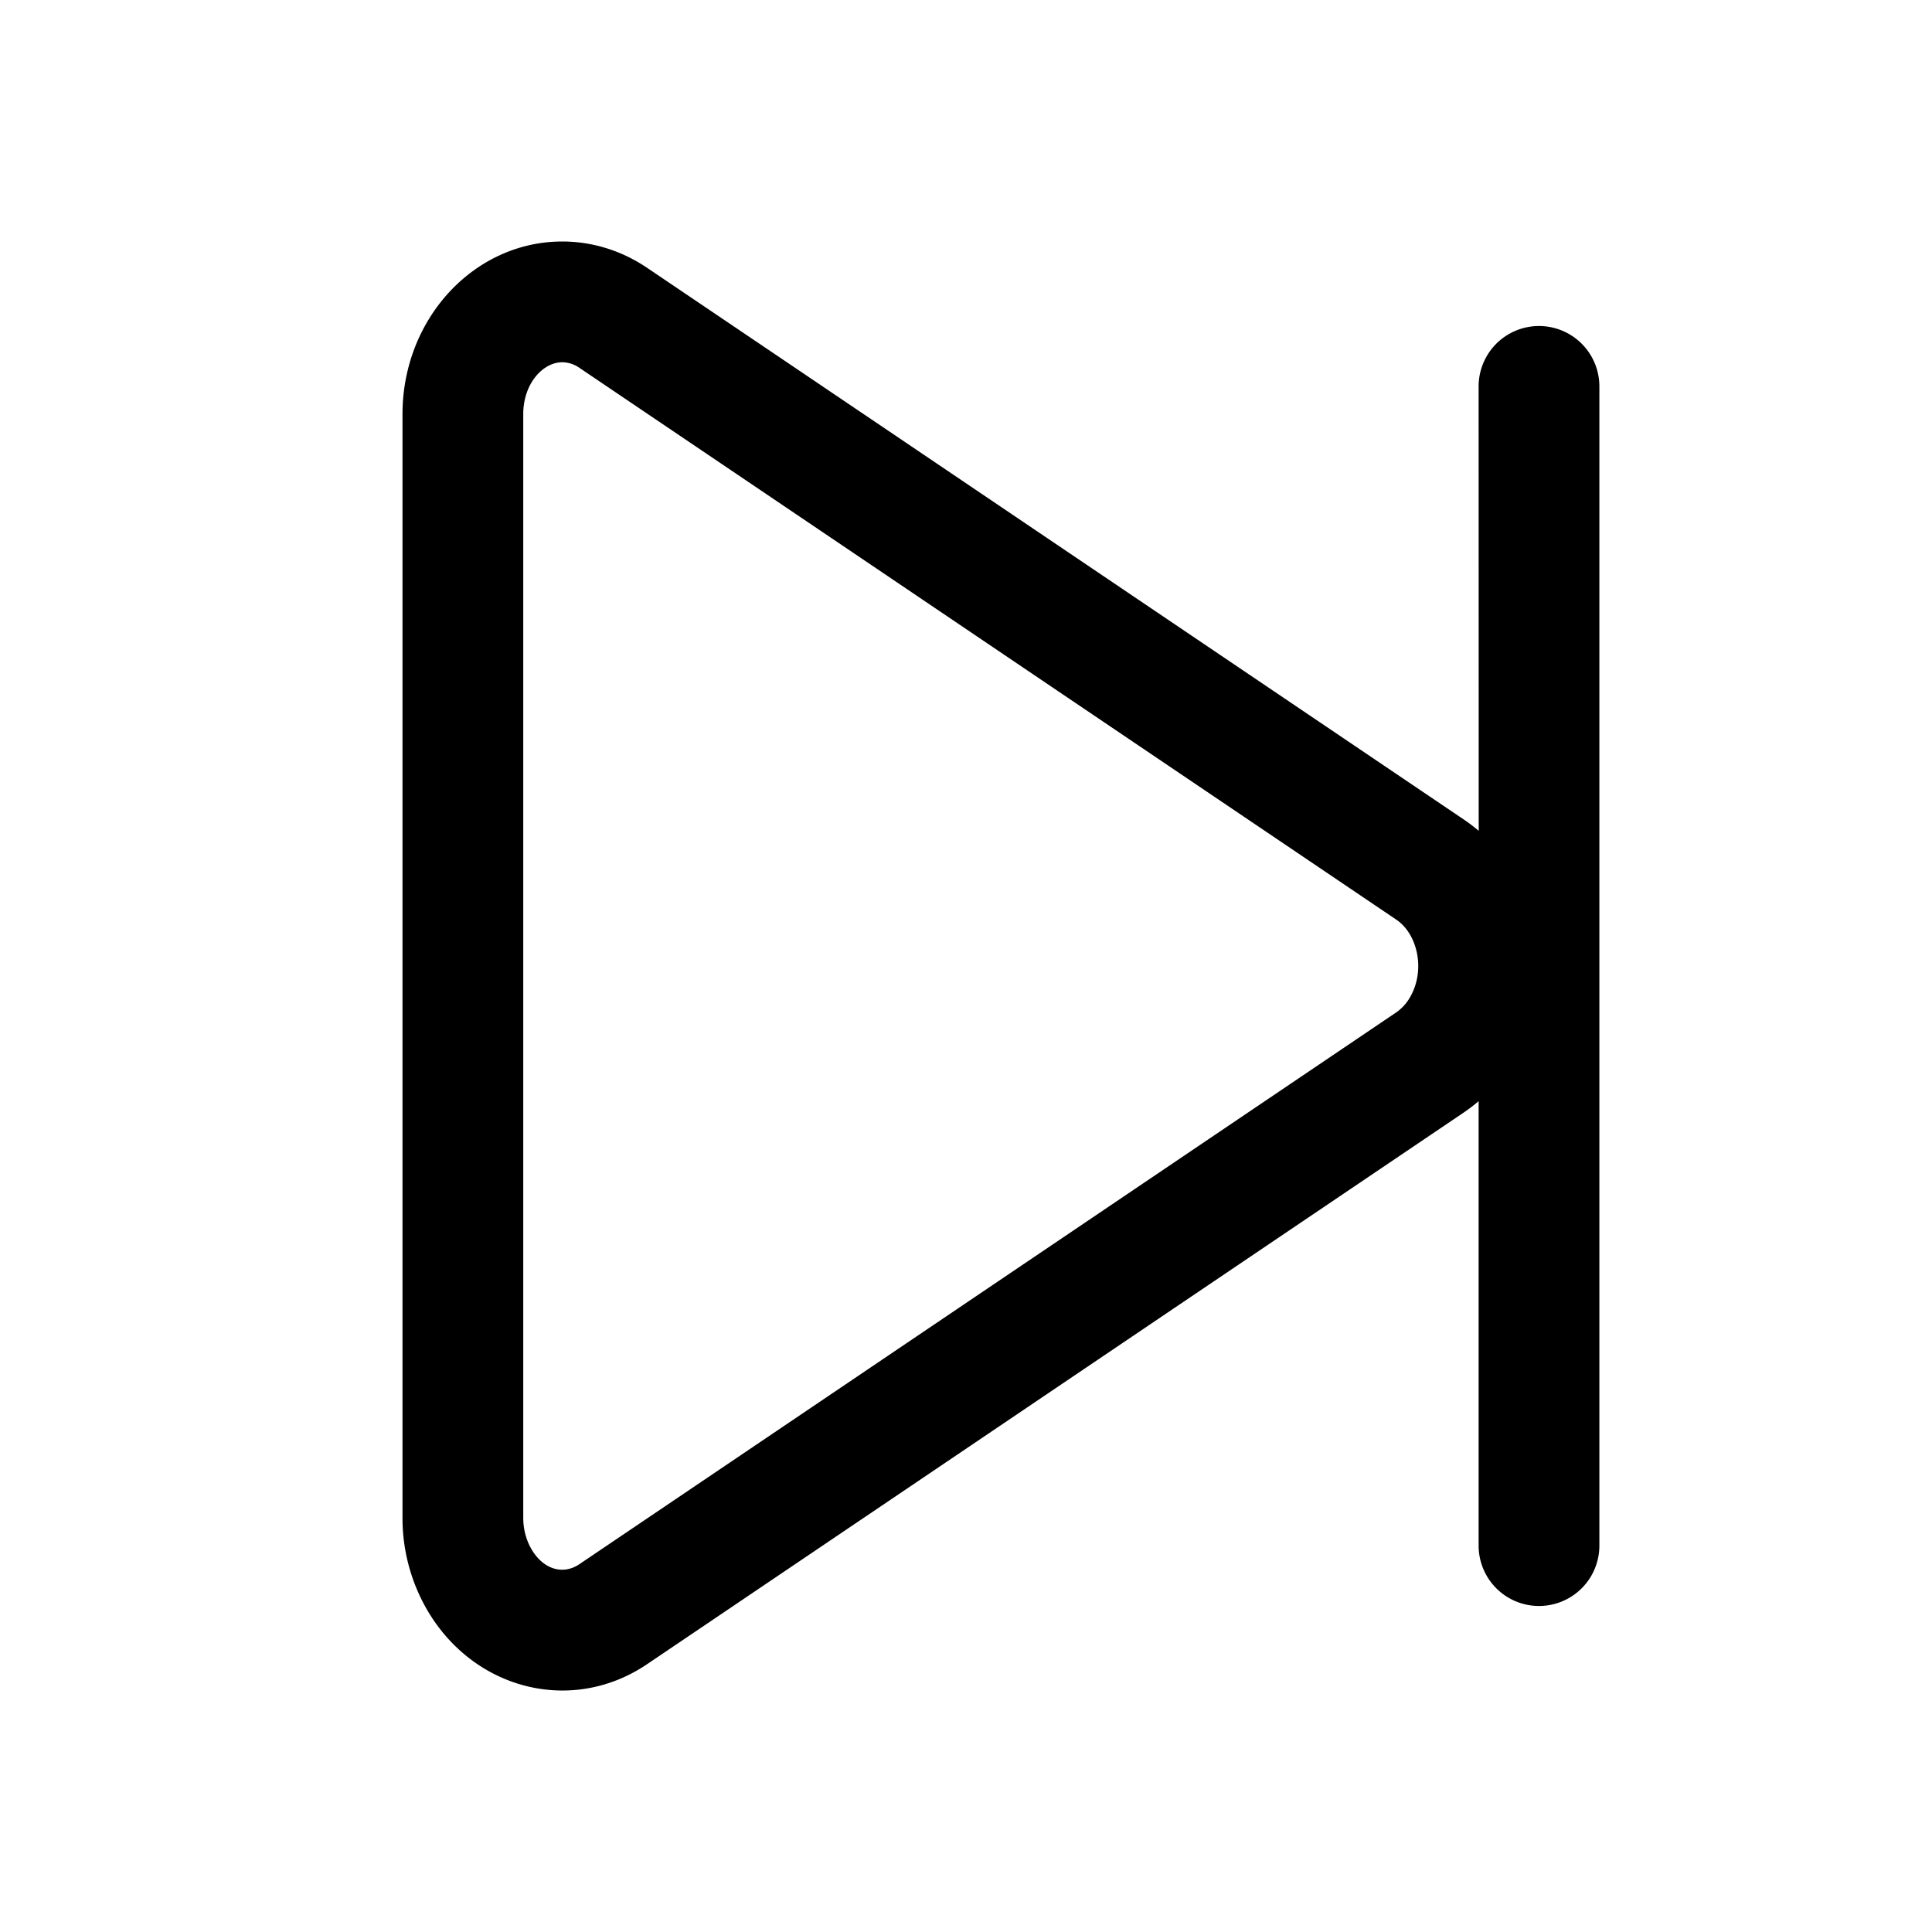 <?xml version="1.0" standalone="no"?><!DOCTYPE svg PUBLIC "-//W3C//DTD SVG 1.1//EN" "http://www.w3.org/Graphics/SVG/1.1/DTD/svg11.dtd"><svg class="icon" width="200px" height="200.00px" viewBox="0 0 1024 1024" version="1.1" xmlns="http://www.w3.org/2000/svg"><path d="M298.027 128c15.872 0 31.403 4.821 44.885 13.909l432.981 292.48c2.731 1.835 5.333 3.84 7.851 5.973L783.701 204.8a32 32 0 1 1 64 0v614.4a32 32 0 0 1-64 0v-235.563c-2.475 2.133-5.12 4.139-7.808 5.973L342.912 882.091c-39.68 26.795-91.904 13.739-116.693-29.099A97.067 97.067 0 0 1 213.333 804.48V219.52C213.333 168.96 251.264 128 298.027 128z m0 64c-10.24 0-20.693 11.264-20.693 27.52v584.96c0 5.973 1.536 11.691 4.267 16.469 6.485 11.179 17.024 13.824 25.472 8.107l432.981-292.48a24.491 24.491 0 0 0 7.339-8.107c8.192-14.165 4.096-33.323-7.339-41.045L307.072 194.944a16.128 16.128 0 0 0-9.045-2.944z" /></svg>